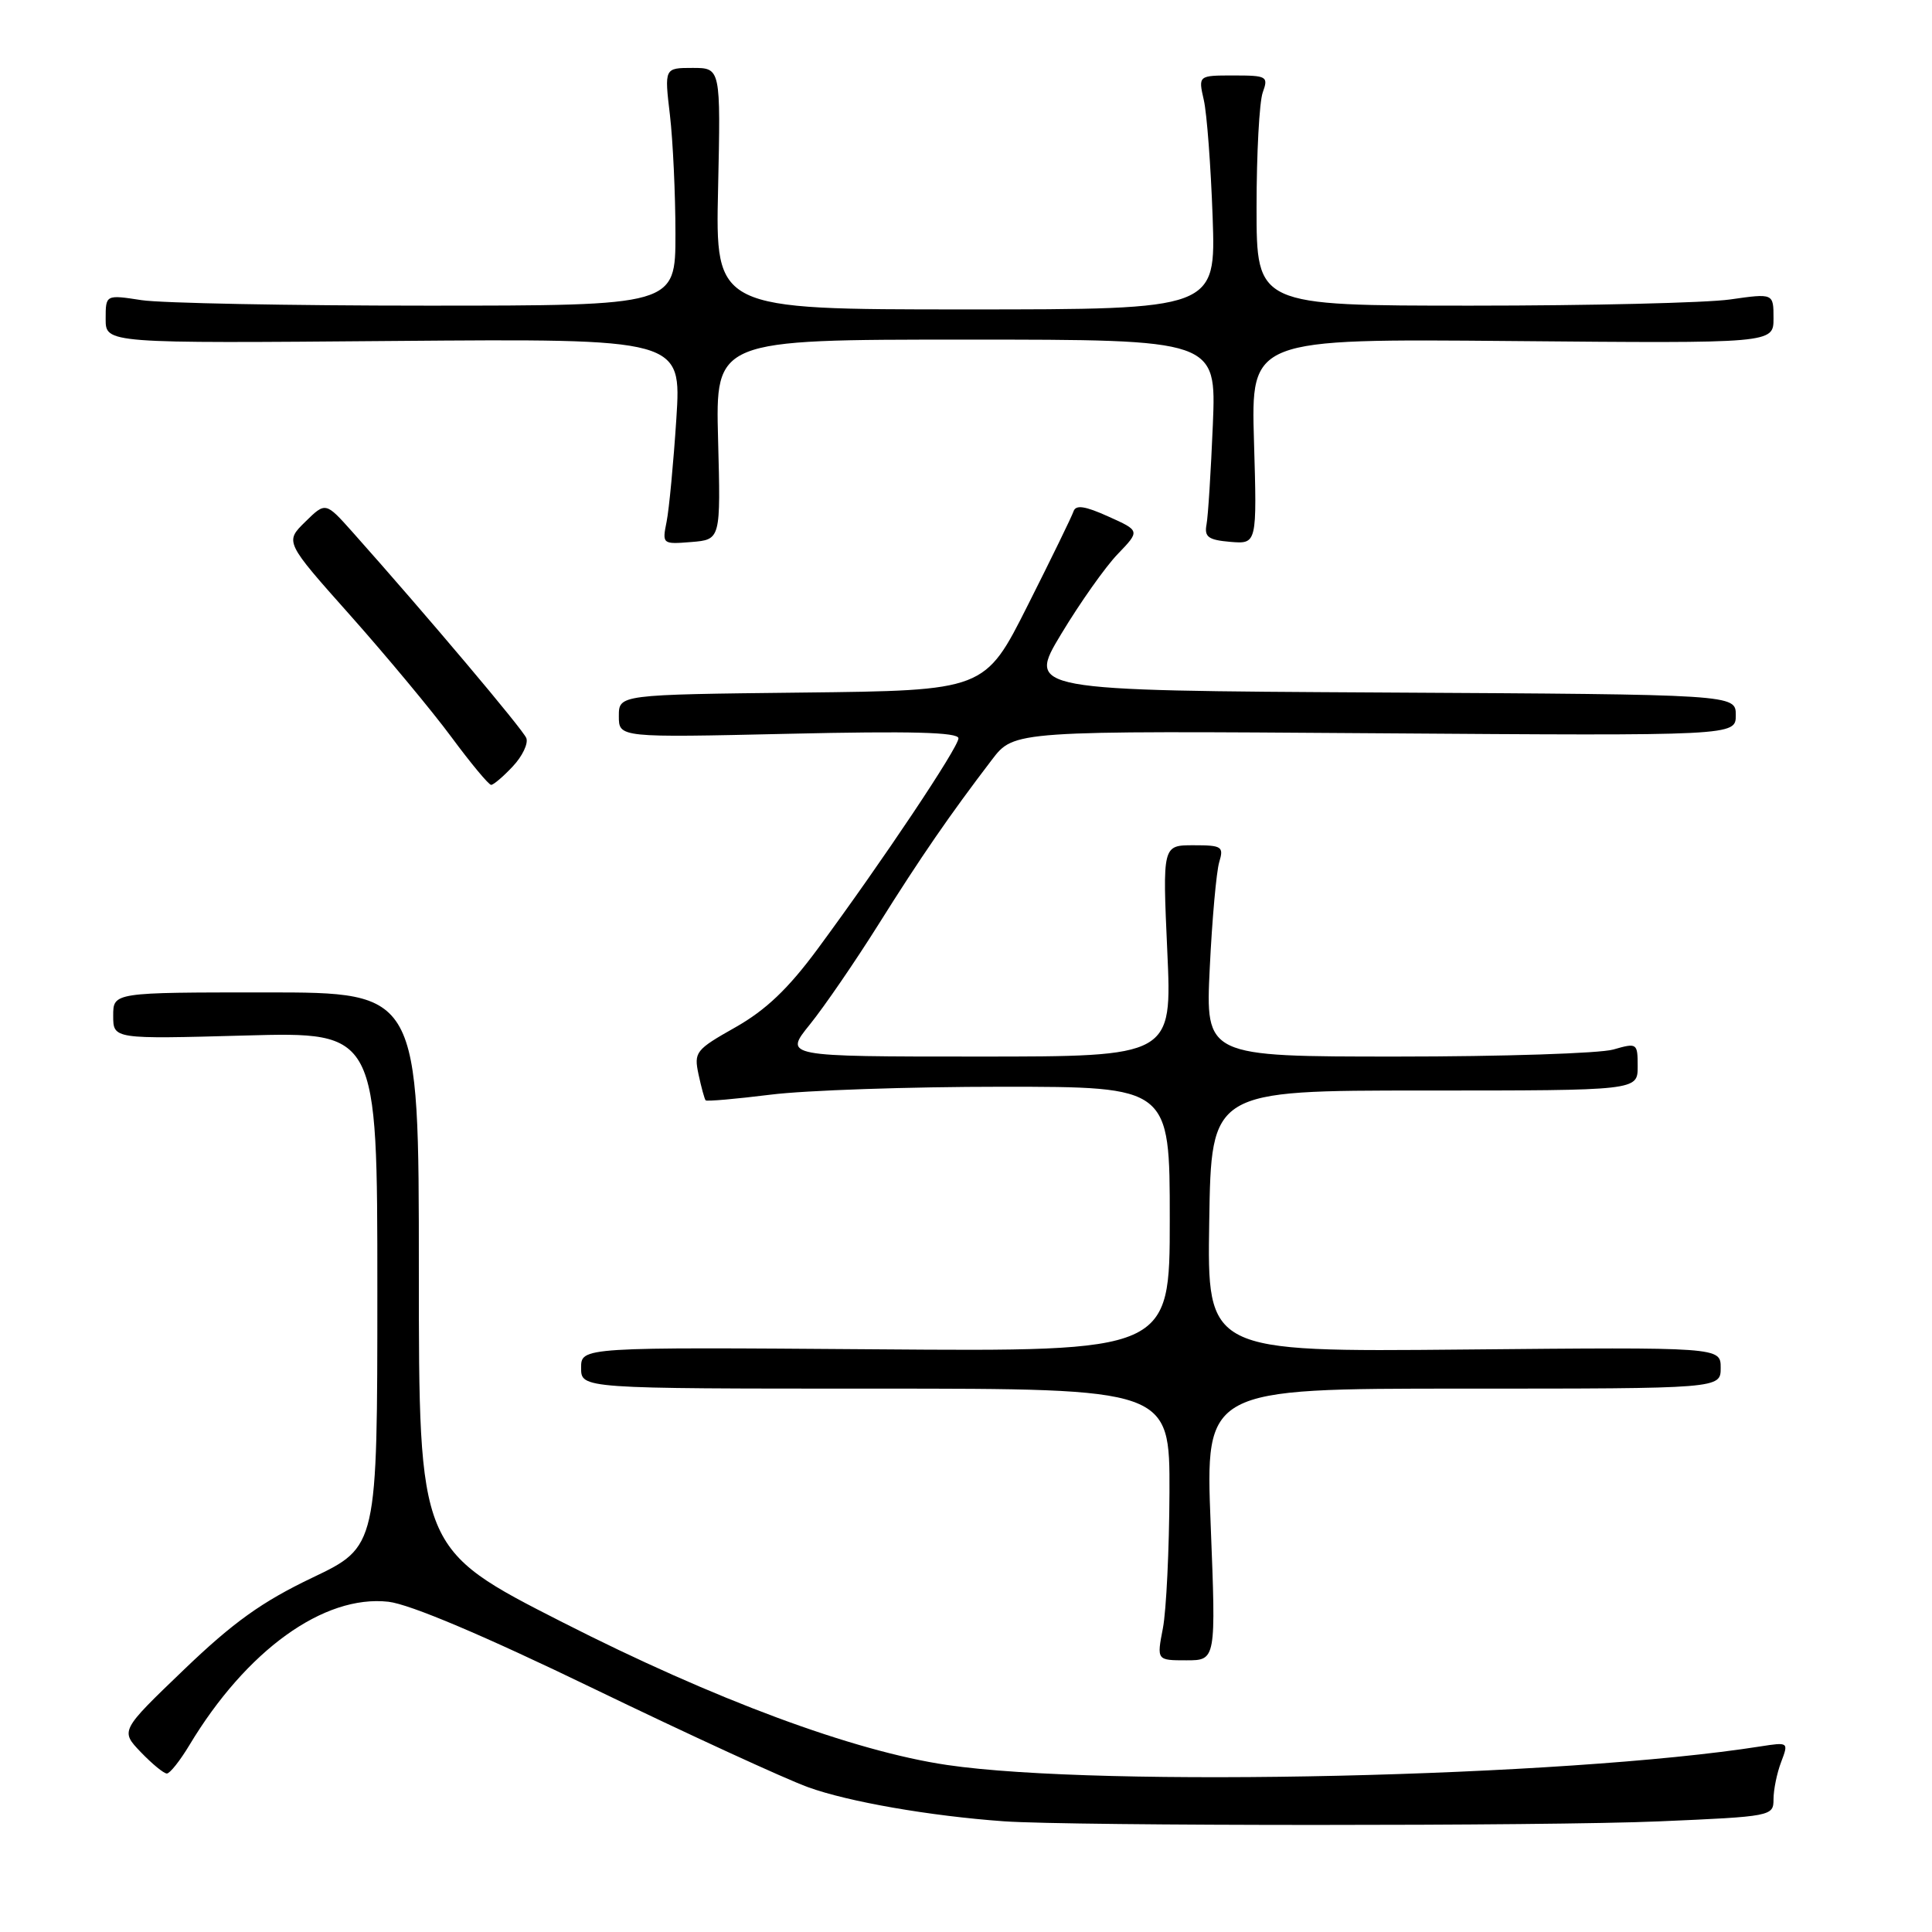 <?xml version="1.0" encoding="UTF-8" standalone="no"?>
<!DOCTYPE svg PUBLIC "-//W3C//DTD SVG 1.1//EN" "http://www.w3.org/Graphics/SVG/1.1/DTD/svg11.dtd" >
<svg xmlns="http://www.w3.org/2000/svg" xmlns:xlink="http://www.w3.org/1999/xlink" version="1.1" viewBox="0 0 256 256">
 <g >
 <path fill="currentColor"
d=" M 219.84 241.34 C 234.76 240.70 235.00 240.65 235.00 238.41 C 235.00 237.16 235.45 234.94 236.01 233.48 C 237.01 230.84 236.99 230.83 233.26 231.41 C 207.39 235.48 145.91 236.88 125.50 233.87 C 113.07 232.04 94.65 225.20 74.50 214.94 C 55.50 205.27 55.50 205.27 55.50 168.38 C 55.50 131.50 55.50 131.50 35.25 131.50 C 15.00 131.50 15.00 131.50 15.00 134.59 C 15.00 137.69 15.00 137.69 32.50 137.21 C 50.00 136.73 50.00 136.73 50.00 170.84 C 50.00 204.94 50.00 204.94 41.39 209.05 C 34.71 212.24 30.91 214.96 24.37 221.24 C 15.94 229.33 15.94 229.33 18.66 232.17 C 20.15 233.72 21.70 235.00 22.11 235.00 C 22.51 235.00 23.85 233.31 25.09 231.25 C 32.65 218.67 42.91 211.28 51.47 212.24 C 54.32 212.57 64.03 216.67 78.70 223.77 C 91.24 229.83 104.01 235.70 107.07 236.81 C 112.37 238.74 123.23 240.63 133.00 241.33 C 142.00 241.97 205.08 241.98 219.84 241.34 Z  M 160.42 202.00 C 159.71 184.00 159.71 184.00 193.85 184.00 C 228.00 184.00 228.00 184.00 228.00 181.25 C 228.00 178.50 228.00 178.50 193.98 178.82 C 159.95 179.14 159.95 179.14 160.23 161.82 C 160.50 144.50 160.50 144.50 188.75 144.50 C 217.00 144.50 217.00 144.50 217.00 141.32 C 217.00 138.21 216.93 138.16 213.76 139.07 C 211.97 139.58 199.09 140.00 185.12 140.00 C 159.73 140.00 159.73 140.00 160.30 128.25 C 160.61 121.79 161.18 115.49 161.55 114.25 C 162.18 112.17 161.92 112.00 158.14 112.00 C 154.04 112.00 154.04 112.00 154.67 126.00 C 155.31 140.00 155.31 140.00 129.59 140.00 C 103.87 140.00 103.87 140.00 107.31 135.75 C 109.20 133.41 113.29 127.45 116.40 122.50 C 122.02 113.54 125.86 107.97 131.44 100.66 C 134.37 96.82 134.37 96.82 182.19 97.16 C 230.00 97.50 230.00 97.50 230.00 94.76 C 230.00 92.02 230.00 92.02 183.05 91.76 C 136.10 91.50 136.10 91.50 140.62 84.00 C 143.10 79.88 146.47 75.11 148.10 73.42 C 151.07 70.33 151.07 70.33 146.86 68.44 C 143.78 67.05 142.55 66.86 142.25 67.75 C 142.03 68.42 139.29 74.04 136.17 80.23 C 130.50 91.50 130.50 91.50 106.25 91.77 C 82.00 92.04 82.00 92.04 82.00 94.89 C 82.00 97.74 82.00 97.74 104.50 97.23 C 120.70 96.86 127.00 97.02 127.00 97.83 C 127.00 99.03 116.97 114.04 108.34 125.74 C 104.44 131.02 101.49 133.83 97.45 136.12 C 92.17 139.10 91.93 139.40 92.56 142.37 C 92.93 144.09 93.35 145.63 93.50 145.80 C 93.64 145.96 97.51 145.62 102.10 145.05 C 106.69 144.47 120.47 144.00 132.72 144.00 C 155.00 144.00 155.00 144.00 155.00 161.54 C 155.00 179.09 155.00 179.09 116.00 178.79 C 77.00 178.50 77.00 178.50 77.00 181.25 C 77.00 184.00 77.00 184.00 116.00 184.00 C 155.00 184.00 155.00 184.00 154.96 197.75 C 154.93 205.31 154.54 213.41 154.09 215.75 C 153.27 220.00 153.27 220.00 157.20 220.00 C 161.13 220.00 161.13 220.00 160.42 202.00 Z  M 67.95 101.55 C 69.22 100.20 70.02 98.52 69.74 97.80 C 69.29 96.65 56.55 81.55 46.71 70.50 C 43.14 66.50 43.14 66.50 40.44 69.15 C 37.74 71.80 37.74 71.80 46.43 81.56 C 51.20 86.93 57.23 94.17 59.81 97.66 C 62.39 101.15 64.76 104.00 65.08 104.00 C 65.39 104.00 66.69 102.90 67.95 101.55 Z  M 95.15 58.25 C 94.80 45.00 94.80 45.00 127.98 45.00 C 161.17 45.00 161.17 45.00 160.71 56.25 C 160.45 62.44 160.08 68.40 159.87 69.50 C 159.56 71.15 160.11 71.55 163.03 71.80 C 166.56 72.09 166.56 72.09 166.16 58.49 C 165.76 44.88 165.76 44.88 200.38 45.19 C 235.00 45.50 235.00 45.50 235.00 42.18 C 235.00 38.86 235.00 38.86 229.25 39.68 C 226.09 40.13 210.68 40.50 195.00 40.50 C 166.50 40.50 166.50 40.50 166.50 27.50 C 166.50 20.35 166.87 13.49 167.32 12.25 C 168.09 10.12 167.88 10.00 163.45 10.00 C 158.77 10.00 158.77 10.00 159.51 13.25 C 159.92 15.04 160.44 22.01 160.68 28.75 C 161.11 41.00 161.11 41.00 127.95 41.00 C 94.79 41.00 94.79 41.00 95.15 25.00 C 95.50 9.00 95.50 9.00 91.77 9.00 C 88.03 9.00 88.03 9.00 88.77 15.25 C 89.17 18.69 89.50 25.77 89.50 31.00 C 89.50 40.50 89.50 40.50 56.50 40.50 C 38.35 40.50 21.36 40.17 18.75 39.77 C 14.00 39.04 14.00 39.04 14.00 42.27 C 14.00 45.50 14.00 45.50 52.15 45.18 C 90.30 44.87 90.30 44.87 89.62 55.48 C 89.24 61.32 88.66 67.46 88.33 69.12 C 87.73 72.10 87.77 72.13 91.61 71.82 C 95.50 71.50 95.50 71.50 95.15 58.25 Z "/>
</g>
</svg>